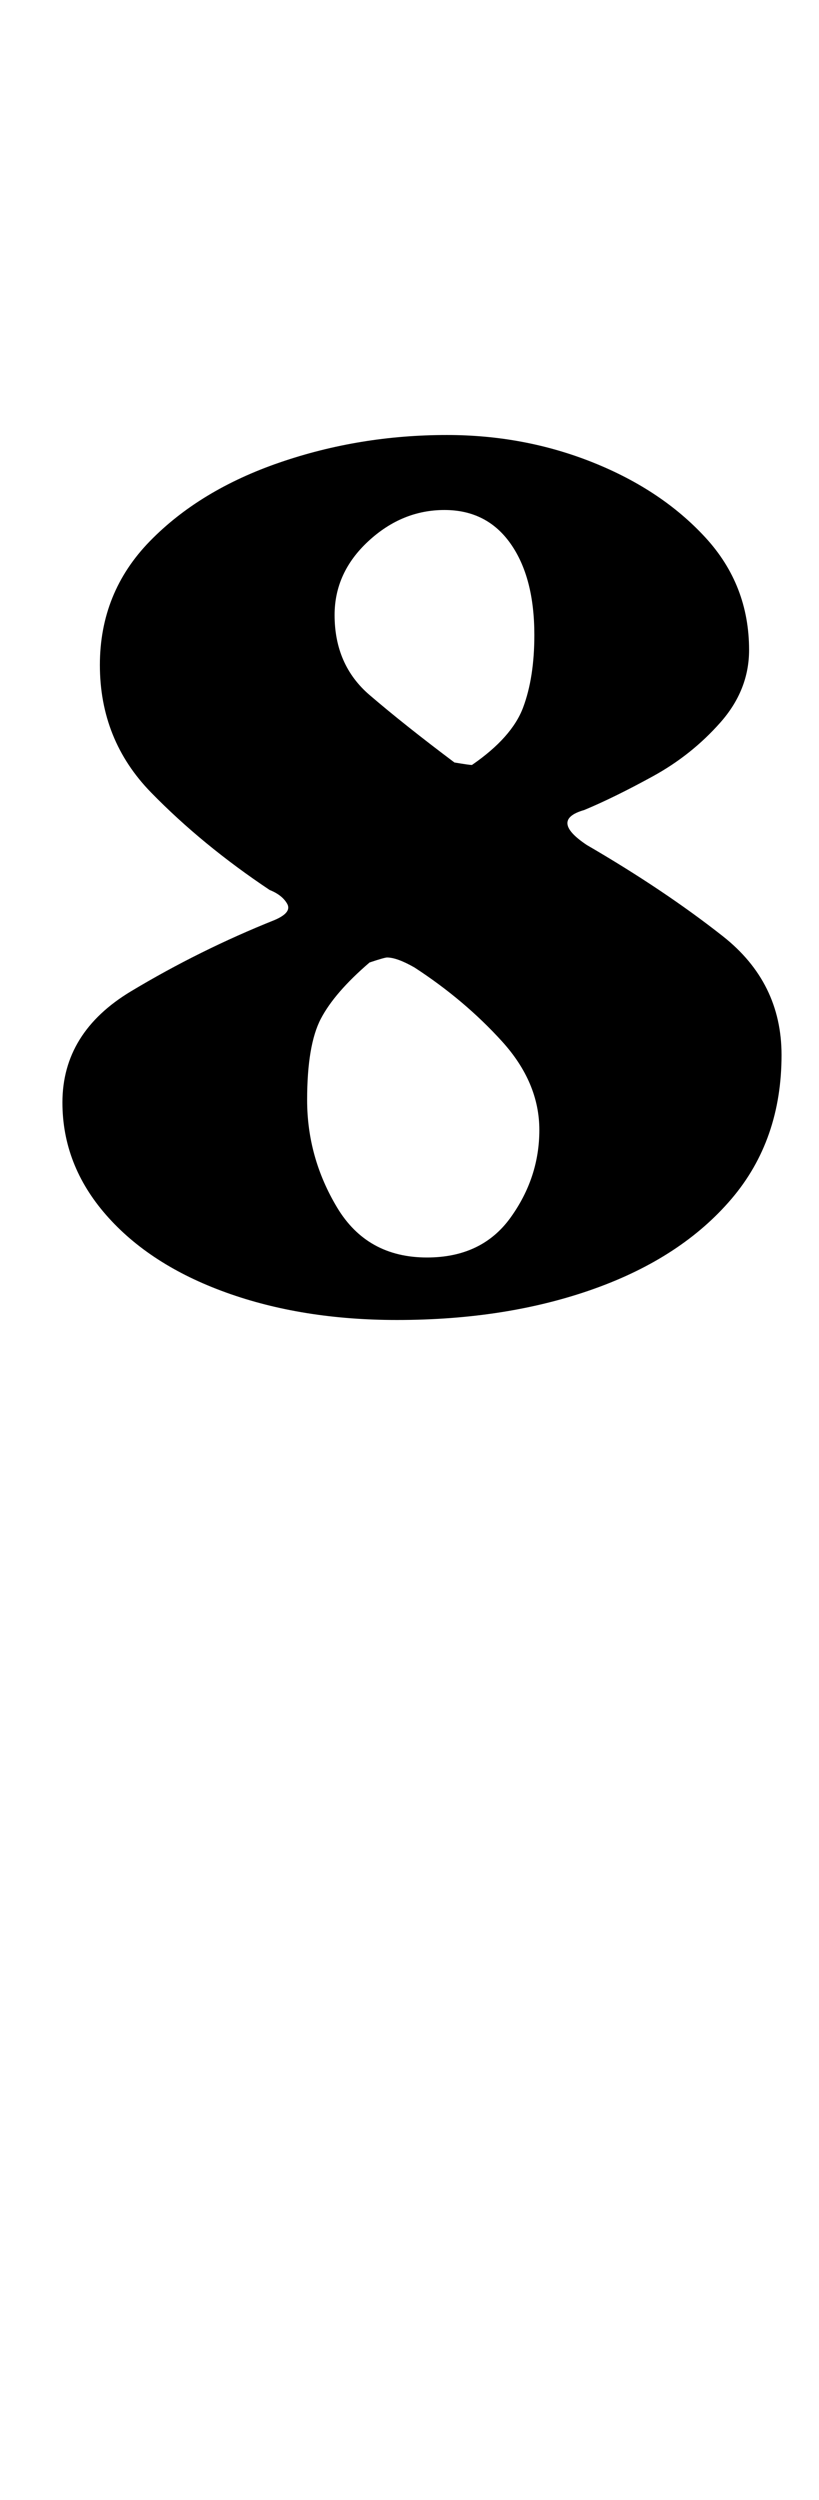<?xml version="1.0" standalone="no"?>
<!DOCTYPE svg PUBLIC "-//W3C//DTD SVG 1.1//EN" "http://www.w3.org/Graphics/SVG/1.1/DTD/svg11.dtd" >
<svg xmlns="http://www.w3.org/2000/svg" xmlns:xlink="http://www.w3.org/1999/xlink" version="1.1" viewBox="-10 0 328 1000">
  <g transform="matrix(1 0 0 -1 0 800)">
   <path fill="currentColor"
d="M149 272q-38 0 -68.5 11t-48 31t-17.5 45q0 28 27.5 44.5t57.5 28.5q7 3 5 6.5t-7 5.5q-27 18 -47.5 39t-20.5 51q0 29 20 49.5t52 31.5t67 11q31 0 58.5 -11t45 -30t17.5 -45q0 -16 -11.5 -29t-27 -21.5t-27.5 -13.5q-14 -4 1 -14q31 -18 54.5 -36.5t23.5 -47.5
q0 -34 -20 -57.5t-55 -36t-79 -12.5zM161 297q22 0 33.5 16t11.5 35t-15 35.5t-35 29.5q-7 4 -11 4q-1 0 -7 -2q-14 -12 -19.5 -22.5t-5.5 -32.5q0 -23 12 -43t36 -20zM179 494q16 11 20.5 23t4.5 29q0 23 -9.5 36.5t-26.5 13.5t-30.5 -12.5t-13.5 -29.5q0 -20 14 -32
t34 -27q6 -1 7 -1z" />
  </g>

</svg>
